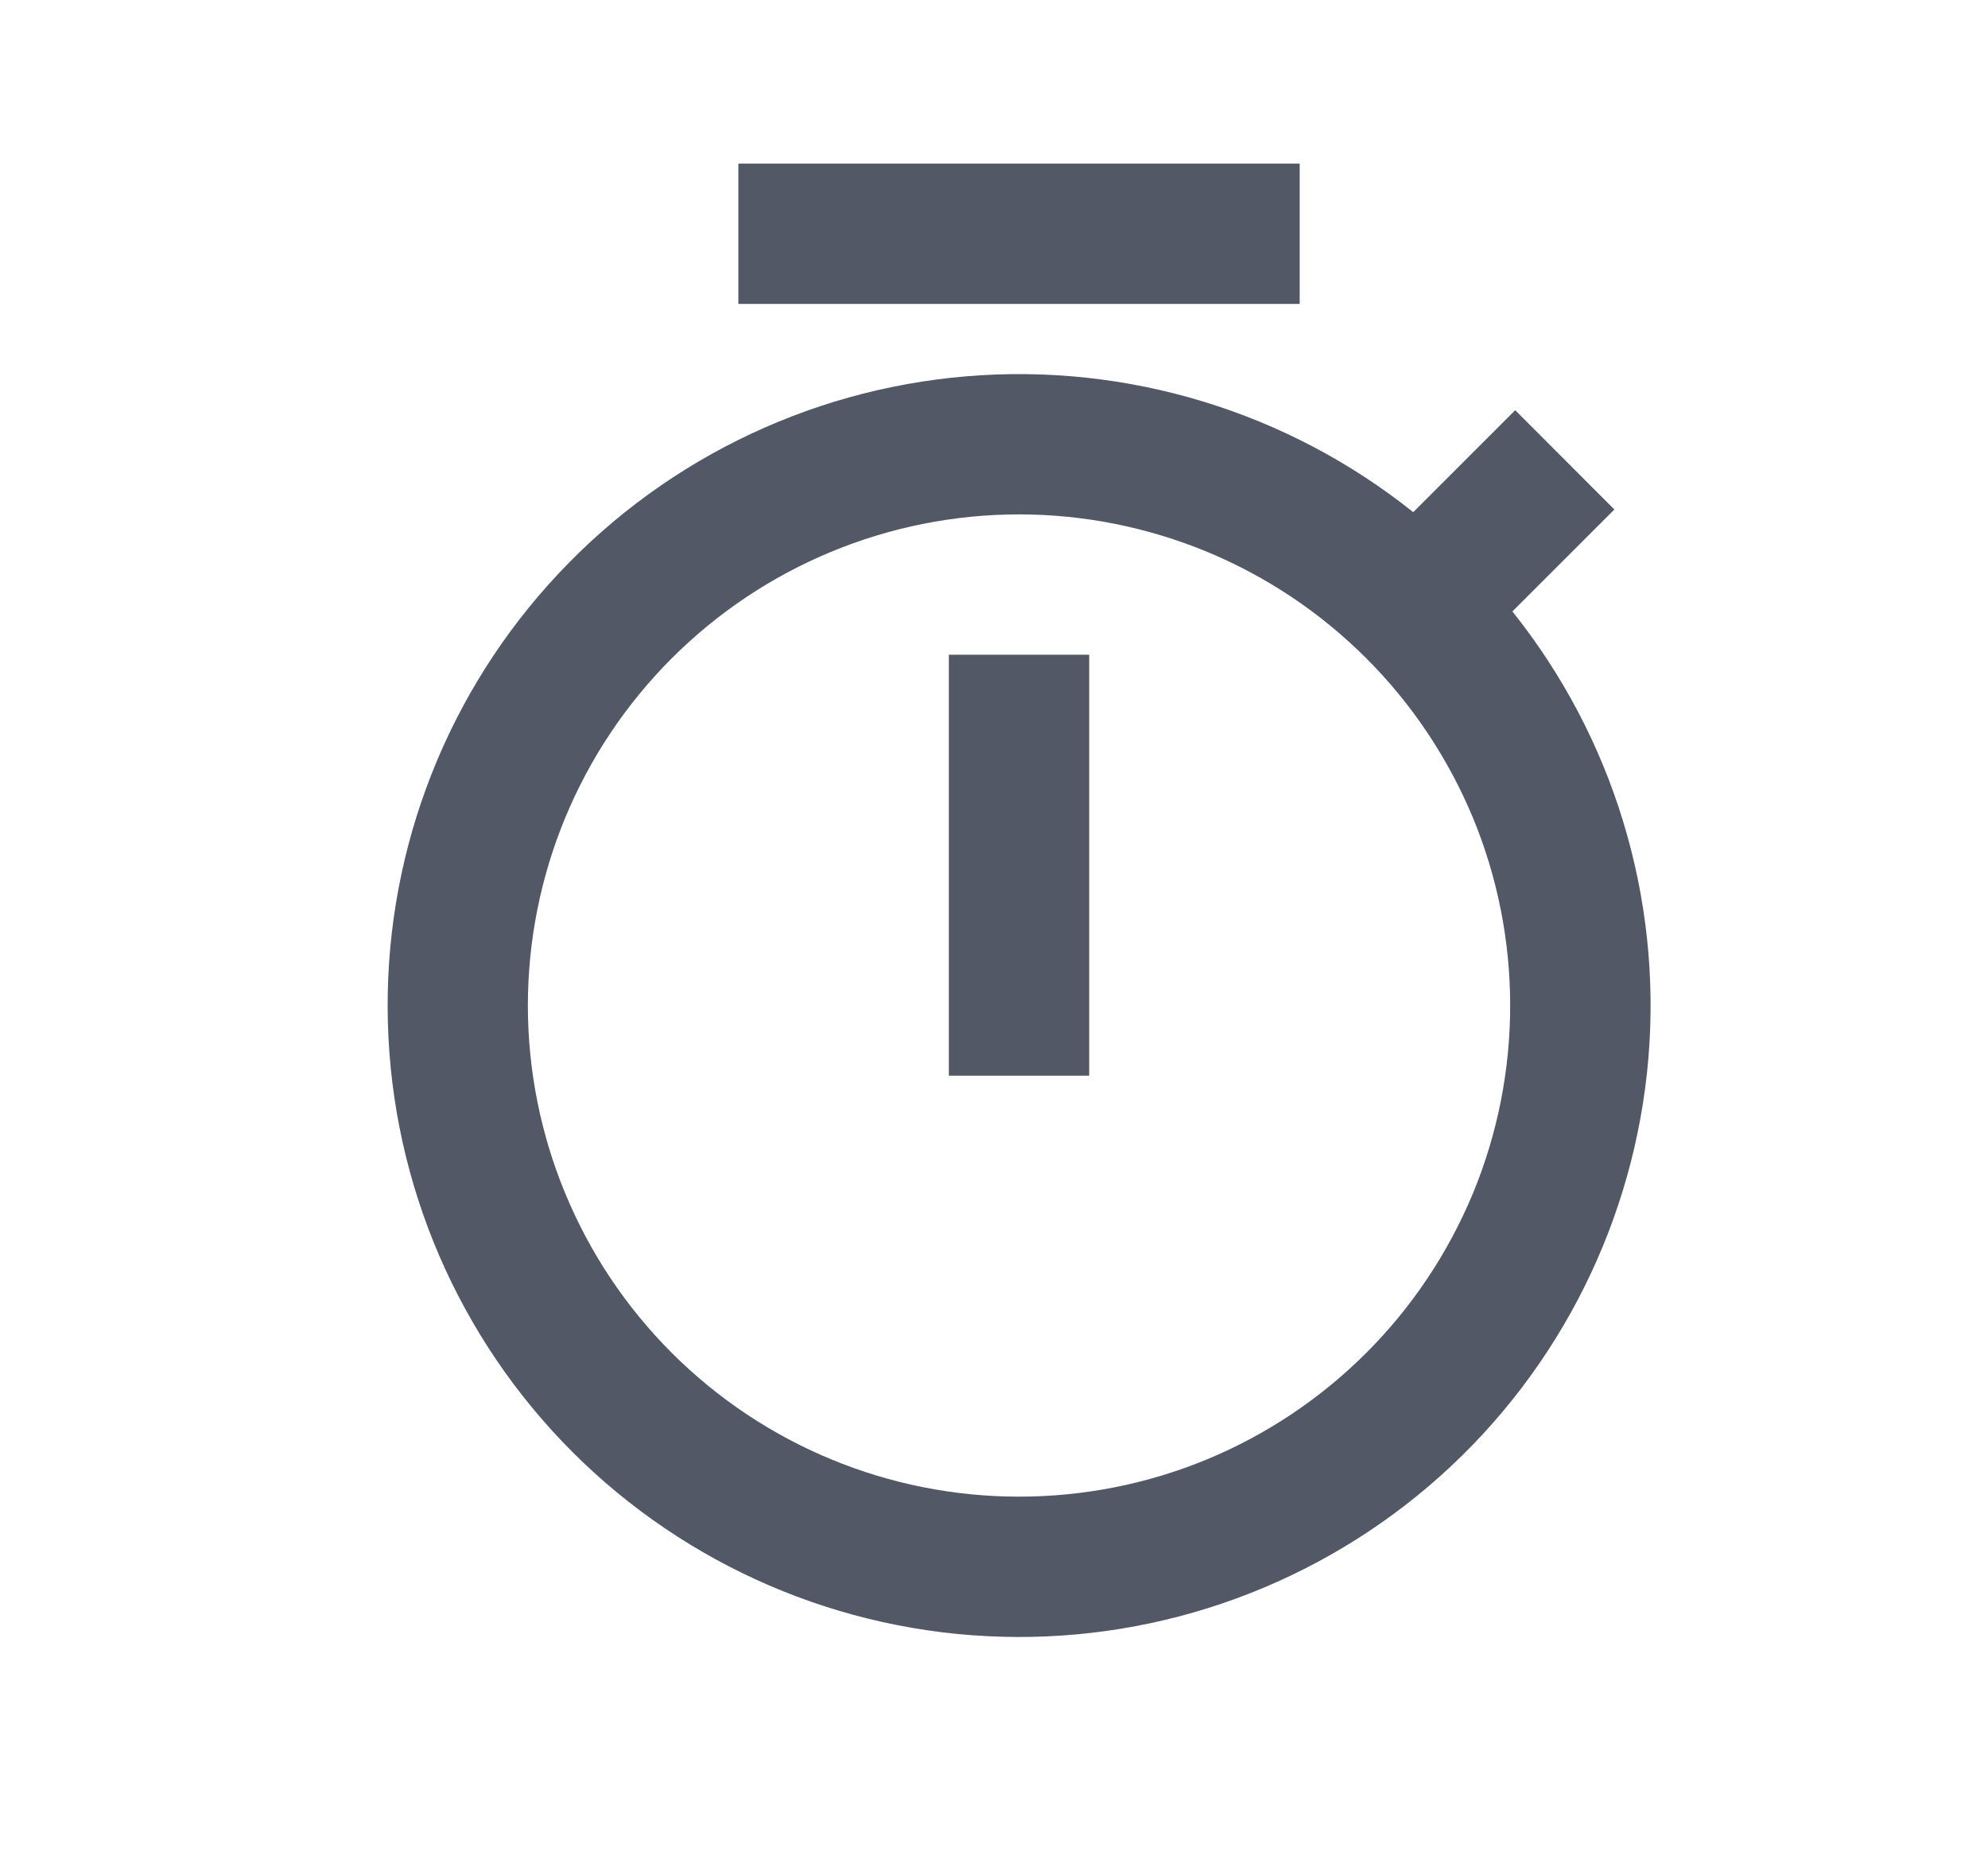 <svg xmlns="http://www.w3.org/2000/svg" width="17" height="16" viewBox="0 0 17 16" fill="none">
  <path d="M12.085 4.38L12.957 3.508L13.805 4.357L12.933 5.229C13.795 6.307 14.211 7.674 14.096 9.049C13.98 10.425 13.343 11.704 12.315 12.624C11.286 13.544 9.944 14.036 8.564 13.997C7.185 13.959 5.872 13.393 4.896 12.418C3.92 11.442 3.355 10.129 3.317 8.749C3.278 7.37 3.769 6.028 4.69 4.999C5.61 3.97 6.889 3.333 8.264 3.218C9.639 3.103 11.007 3.519 12.085 4.38ZM8.714 12.799C9.266 12.799 9.812 12.691 10.322 12.48C10.831 12.269 11.294 11.959 11.684 11.569C12.074 11.179 12.383 10.716 12.595 10.207C12.806 9.697 12.914 9.151 12.914 8.599C12.914 8.048 12.806 7.502 12.595 6.992C12.383 6.483 12.074 6.02 11.684 5.63C11.294 5.24 10.831 4.93 10.322 4.719C9.812 4.508 9.266 4.399 8.714 4.399C7.6 4.399 6.532 4.842 5.744 5.63C4.957 6.417 4.514 7.486 4.514 8.599C4.514 9.713 4.957 10.782 5.744 11.569C6.532 12.357 7.6 12.799 8.714 12.799ZM8.114 5.599H9.314V9.199H8.114V5.599ZM6.314 1.399H11.114V2.599H6.314V1.399Z" fill="#525866"/>
</svg>